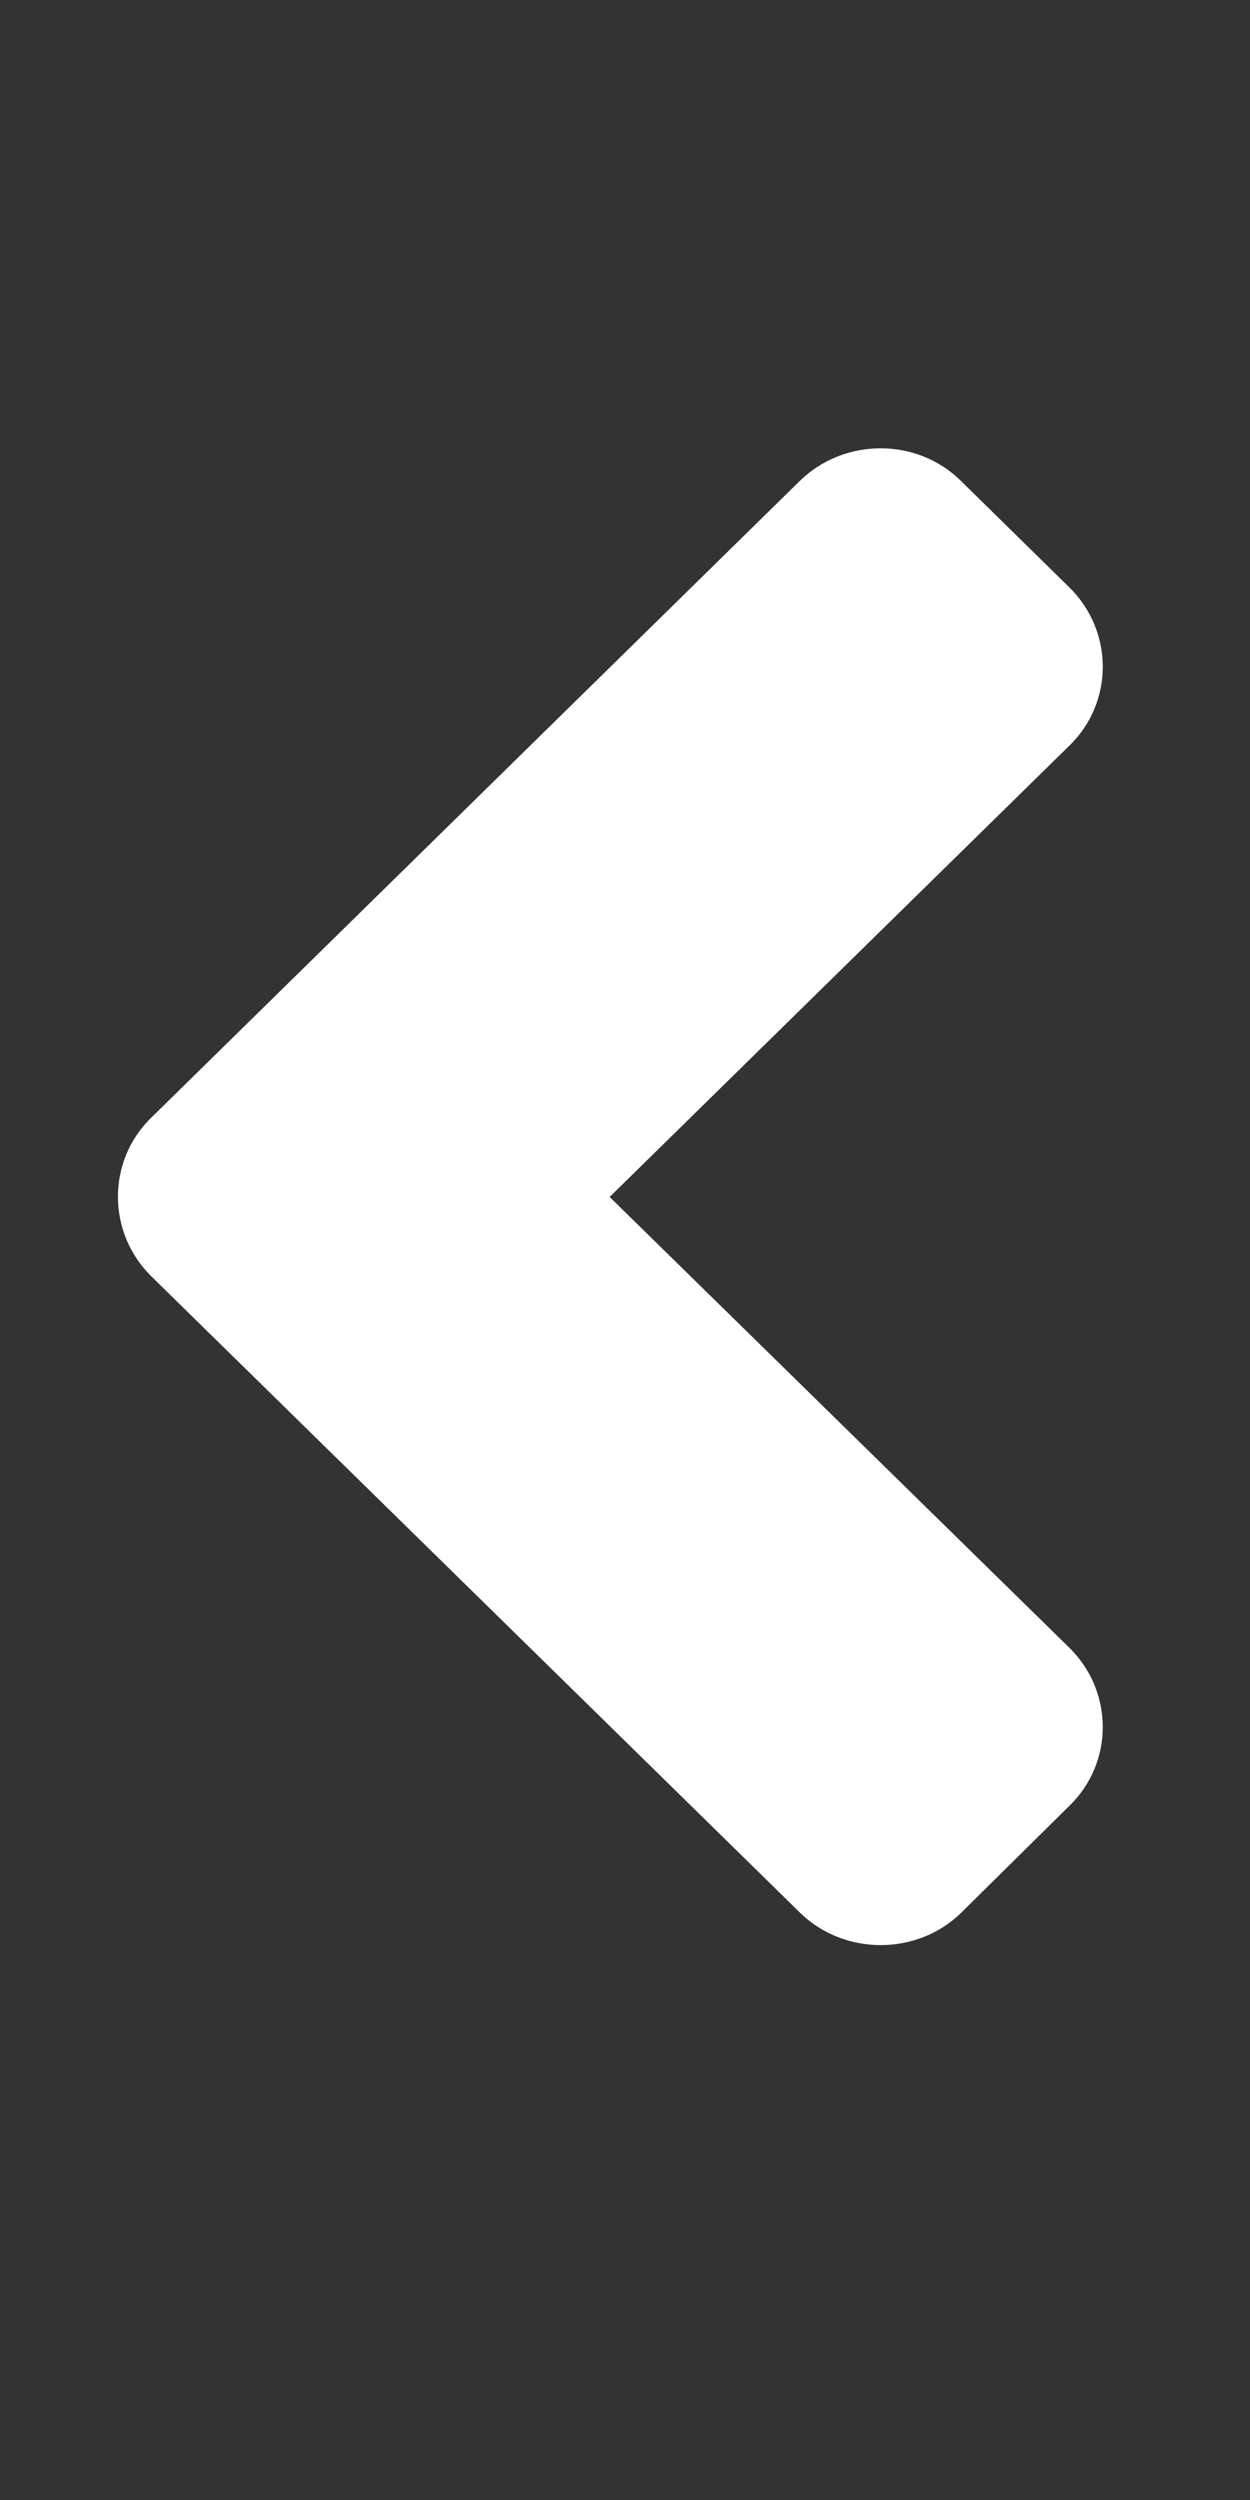 <svg xmlns="http://www.w3.org/2000/svg" width="7pt" height="14pt" viewBox="0 0 7 14" version="1.1">
<rect x="0" y="0" width="7" height="14" fill="#333333" stroke="none"/>
<g><path stroke="none" fill-rule="nonzero" fill="#fff" fill-opacity="1" d="M 0.848 6.258 L 4.477 2.695 C 4.727 2.449 5.137 2.449 5.383 2.695 L 5.988 3.289 C 6.238 3.535 6.238 3.934 5.988 4.176 L 3.414 6.703 L 5.988 9.227 C 6.238 9.473 6.238 9.871 5.988 10.113 L 5.383 10.711 C 5.137 10.953 4.727 10.953 4.48 10.711 L 0.848 7.148 C 0.598 6.902 0.598 6.5 0.848 6.258 Z M 0.848 6.258 "/></g></svg>
